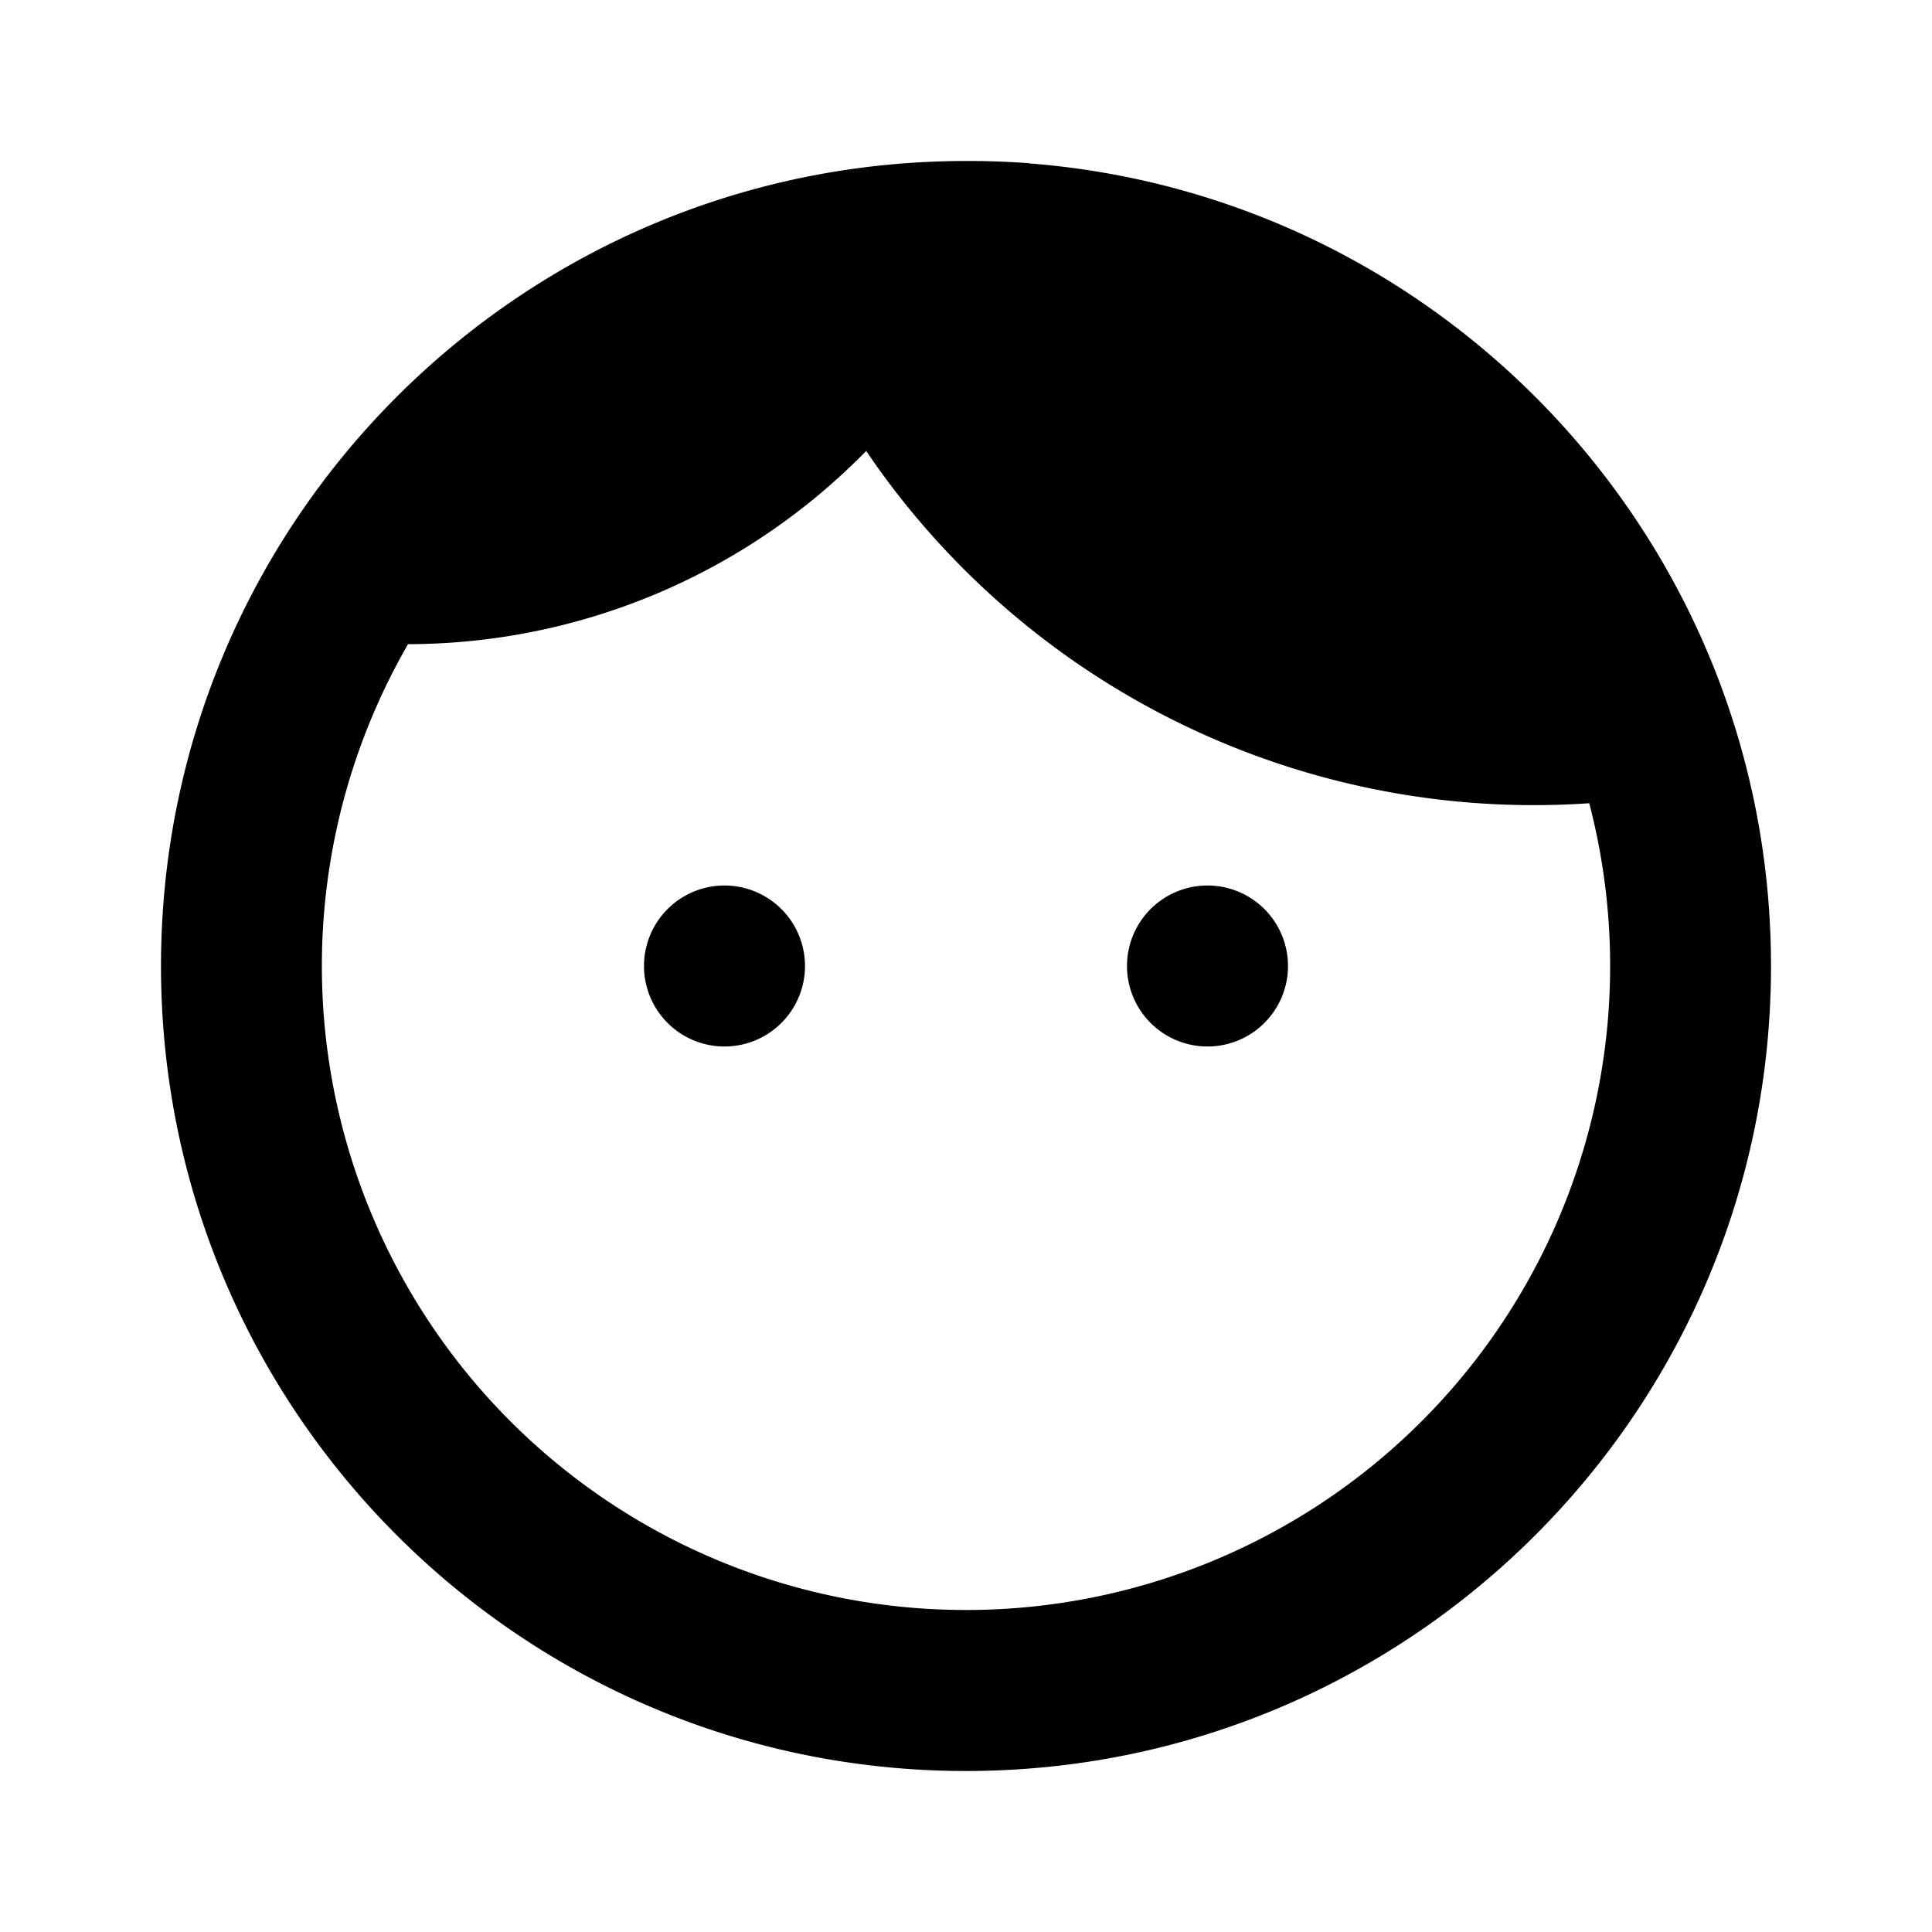 <svg viewBox="0 0 24 24" fill="none" xmlns="http://www.w3.org/2000/svg" height="1em" width="1em">
  <path d="M10 12a1 1 0 1 1-2 0 1 1 0 0 1 2 0Zm5 1a1 1 0 1 0 0-2 1 1 0 0 0 0 2Z" fill="currentColor"/>
  <path fill-rule="evenodd" clip-rule="evenodd" d="M12.024 2H12C6.477 2 2 6.477 2 12s4.477 10 10 10 10-4.477 10-10c0-5.258-4.058-9.568-9.212-9.97v-.002A9.94 9.94 0 0 0 12.025 2ZM12 20a8 8 0 0 0 7.742-10.022 10.016 10.016 0 0 1-8.982-4.376 7.976 7.976 0 0 1-5.691 2.4A8 8 0 0 0 12 20Zm-.021-16h.045-.045Z" fill="currentColor"/>
</svg>
